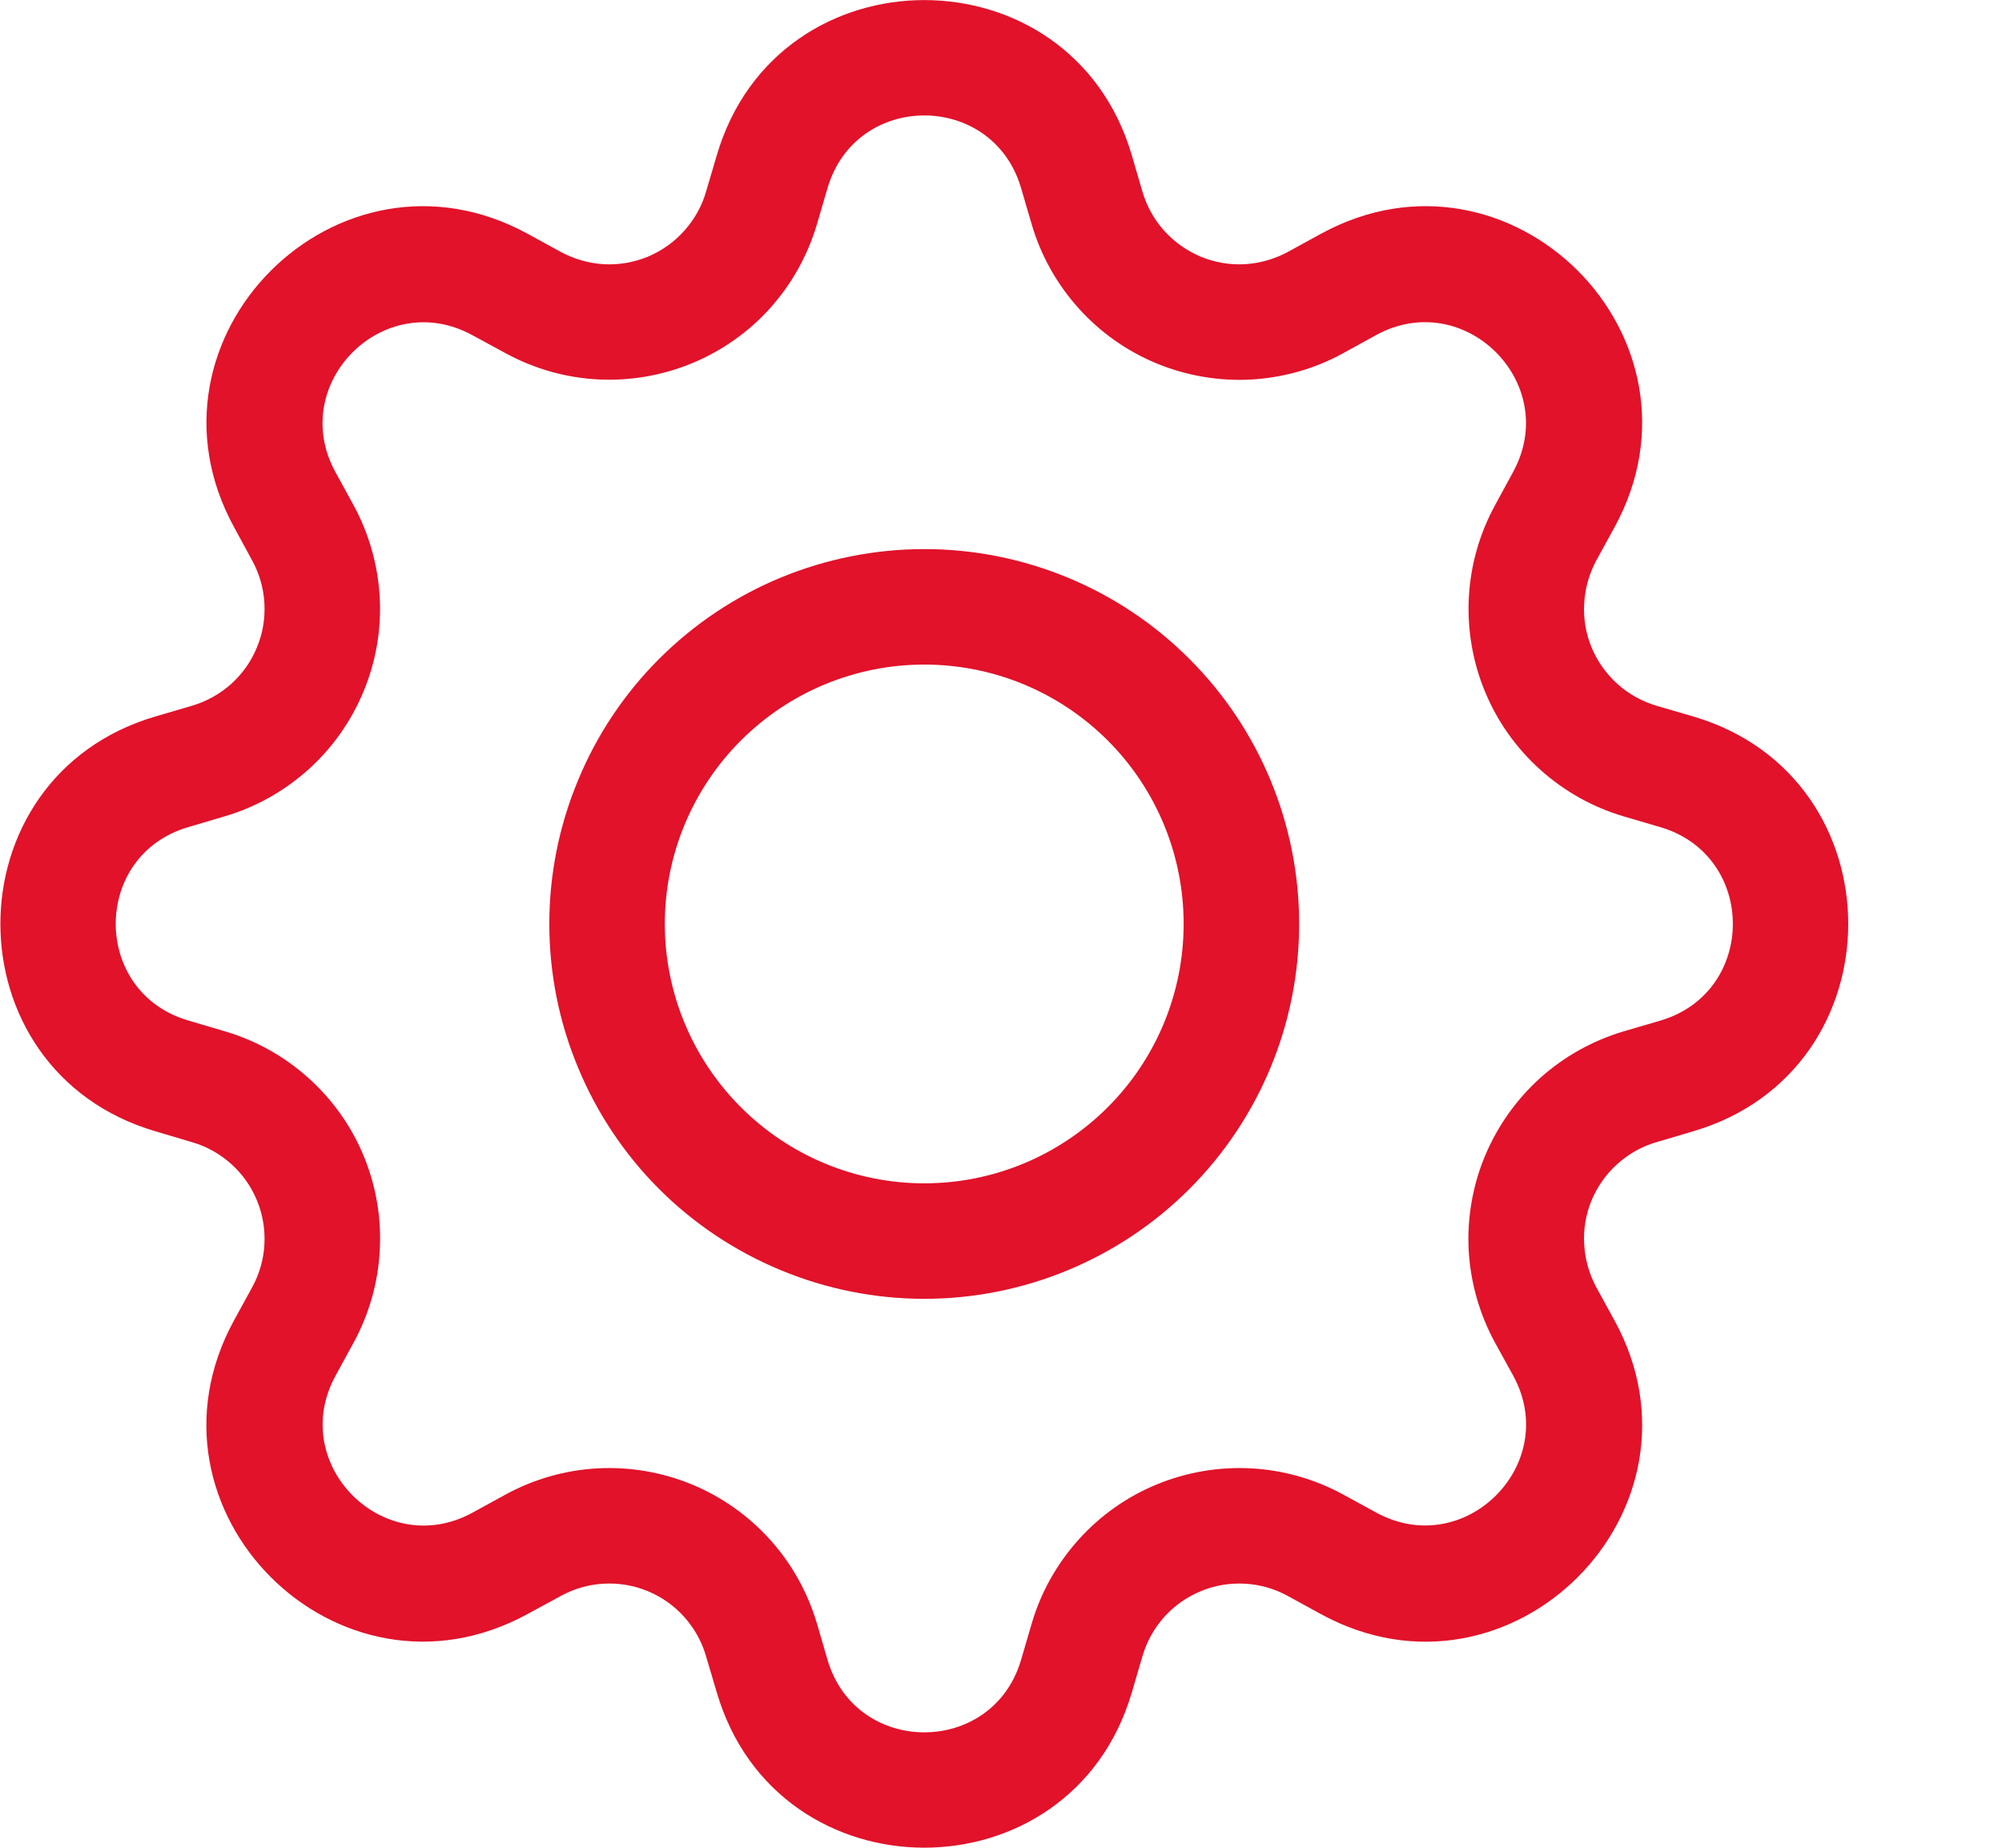 <svg width="13" height="12" viewBox="0 0 13 12" fill="none" xmlns="http://www.w3.org/2000/svg">
<path d="M6.002 3.566C5.682 3.566 5.366 3.629 5.07 3.751C4.775 3.873 4.506 4.053 4.28 4.279C4.054 4.505 3.875 4.773 3.753 5.069C3.63 5.364 3.567 5.681 3.567 6C3.567 6.32 3.63 6.637 3.753 6.932C3.875 7.227 4.054 7.496 4.28 7.722C4.506 7.948 4.775 8.127 5.07 8.249C5.366 8.372 5.682 8.435 6.002 8.435C6.647 8.435 7.267 8.178 7.723 7.722C8.18 7.265 8.436 6.646 8.436 6C8.436 5.355 8.18 4.735 7.723 4.279C7.267 3.822 6.647 3.566 6.002 3.566ZM4.317 6C4.317 5.553 4.495 5.125 4.811 4.809C5.127 4.493 5.555 4.316 6.002 4.316C6.449 4.316 6.877 4.493 7.193 4.809C7.509 5.125 7.686 5.553 7.686 6C7.686 6.447 7.509 6.875 7.193 7.191C6.877 7.507 6.449 7.685 6.002 7.685C5.555 7.685 5.127 7.507 4.811 7.191C4.495 6.875 4.317 6.447 4.317 6Z" fill="#E1122A"/>
<path d="M7.349 1.007C6.954 -0.335 5.05 -0.335 4.655 1.007L4.584 1.247C4.557 1.34 4.508 1.427 4.443 1.499C4.378 1.572 4.297 1.629 4.207 1.667C4.117 1.704 4.019 1.721 3.922 1.716C3.824 1.71 3.729 1.683 3.643 1.637L3.424 1.517C2.194 0.848 0.849 2.193 1.519 3.422L1.638 3.641C1.685 3.727 1.712 3.822 1.717 3.92C1.722 4.018 1.706 4.115 1.668 4.205C1.631 4.296 1.574 4.376 1.501 4.442C1.428 4.507 1.342 4.555 1.248 4.583L1.009 4.653C-0.333 5.048 -0.333 6.952 1.009 7.347L1.248 7.418C1.342 7.445 1.428 7.494 1.501 7.559C1.574 7.624 1.631 7.705 1.668 7.795C1.706 7.885 1.722 7.983 1.717 8.08C1.712 8.178 1.685 8.273 1.638 8.359L1.518 8.578C0.849 9.808 2.194 11.153 3.424 10.483L3.643 10.364C3.729 10.317 3.824 10.29 3.922 10.285C4.019 10.28 4.117 10.296 4.207 10.334C4.297 10.371 4.378 10.428 4.443 10.501C4.508 10.574 4.557 10.66 4.584 10.754L4.655 10.993C5.05 12.335 6.954 12.335 7.349 10.993L7.419 10.754C7.447 10.66 7.495 10.574 7.56 10.501C7.626 10.428 7.707 10.371 7.797 10.334C7.887 10.296 7.984 10.28 8.082 10.285C8.18 10.29 8.275 10.317 8.361 10.364L8.58 10.484C9.81 11.153 11.155 9.807 10.485 8.578L10.365 8.359C10.319 8.273 10.292 8.178 10.287 8.08C10.281 7.983 10.298 7.885 10.335 7.795C10.373 7.705 10.43 7.624 10.503 7.559C10.575 7.494 10.662 7.445 10.755 7.418L10.995 7.347C12.337 6.952 12.337 5.048 10.995 4.653L10.755 4.583C10.662 4.555 10.575 4.507 10.503 4.442C10.43 4.376 10.373 4.296 10.335 4.205C10.298 4.115 10.281 4.018 10.287 3.92C10.292 3.822 10.319 3.727 10.365 3.641L10.485 3.422C11.155 2.192 9.809 0.848 8.58 1.517L8.361 1.637C8.275 1.683 8.18 1.71 8.082 1.716C7.984 1.721 7.887 1.704 7.797 1.667C7.707 1.629 7.626 1.572 7.56 1.499C7.495 1.427 7.447 1.34 7.419 1.247L7.349 1.007ZM5.374 1.22C5.559 0.593 6.445 0.593 6.63 1.22L6.7 1.459C6.759 1.66 6.863 1.845 7.003 2.001C7.143 2.157 7.316 2.28 7.51 2.36C7.704 2.44 7.913 2.476 8.122 2.465C8.332 2.453 8.536 2.396 8.72 2.295L8.938 2.175C9.511 1.864 10.138 2.49 9.826 3.064L9.707 3.283C9.607 3.467 9.549 3.671 9.538 3.88C9.527 4.09 9.563 4.299 9.643 4.492C9.723 4.686 9.846 4.859 10.002 4.999C10.158 5.139 10.343 5.243 10.544 5.302L10.782 5.372C11.409 5.557 11.409 6.443 10.782 6.628L10.543 6.698C10.342 6.758 10.157 6.861 10.001 7.001C9.845 7.142 9.723 7.315 9.642 7.509C9.562 7.702 9.526 7.911 9.537 8.121C9.549 8.33 9.607 8.534 9.707 8.718L9.827 8.936C10.138 9.509 9.512 10.136 8.938 9.824L8.72 9.705C8.536 9.605 8.332 9.547 8.122 9.536C7.913 9.525 7.704 9.561 7.51 9.641C7.316 9.721 7.143 9.844 7.003 10C6.863 10.156 6.759 10.341 6.7 10.542L6.63 10.781C6.445 11.407 5.559 11.407 5.374 10.781L5.304 10.541C5.244 10.341 5.141 10.155 5.001 10C4.861 9.844 4.687 9.721 4.494 9.641C4.3 9.561 4.091 9.525 3.882 9.536C3.673 9.547 3.469 9.605 3.285 9.705L3.066 9.825C2.493 10.136 1.866 9.51 2.178 8.936L2.297 8.718C2.397 8.534 2.455 8.33 2.466 8.121C2.478 7.911 2.442 7.702 2.362 7.508C2.282 7.314 2.159 7.141 2.003 7.001C1.847 6.861 1.662 6.757 1.461 6.698L1.221 6.627C0.595 6.443 0.595 5.556 1.221 5.372L1.461 5.301C1.661 5.242 1.846 5.138 2.002 4.998C2.158 4.858 2.28 4.685 2.36 4.492C2.441 4.298 2.477 4.089 2.466 3.88C2.454 3.671 2.397 3.467 2.297 3.283L2.177 3.064C1.866 2.491 2.492 1.864 3.066 2.176L3.285 2.295C3.469 2.395 3.673 2.453 3.882 2.464C4.091 2.475 4.3 2.439 4.494 2.359C4.687 2.279 4.861 2.157 5.001 2.001C5.141 1.845 5.244 1.66 5.304 1.459L5.374 1.22Z" fill="#E1122A"/>
</svg>
